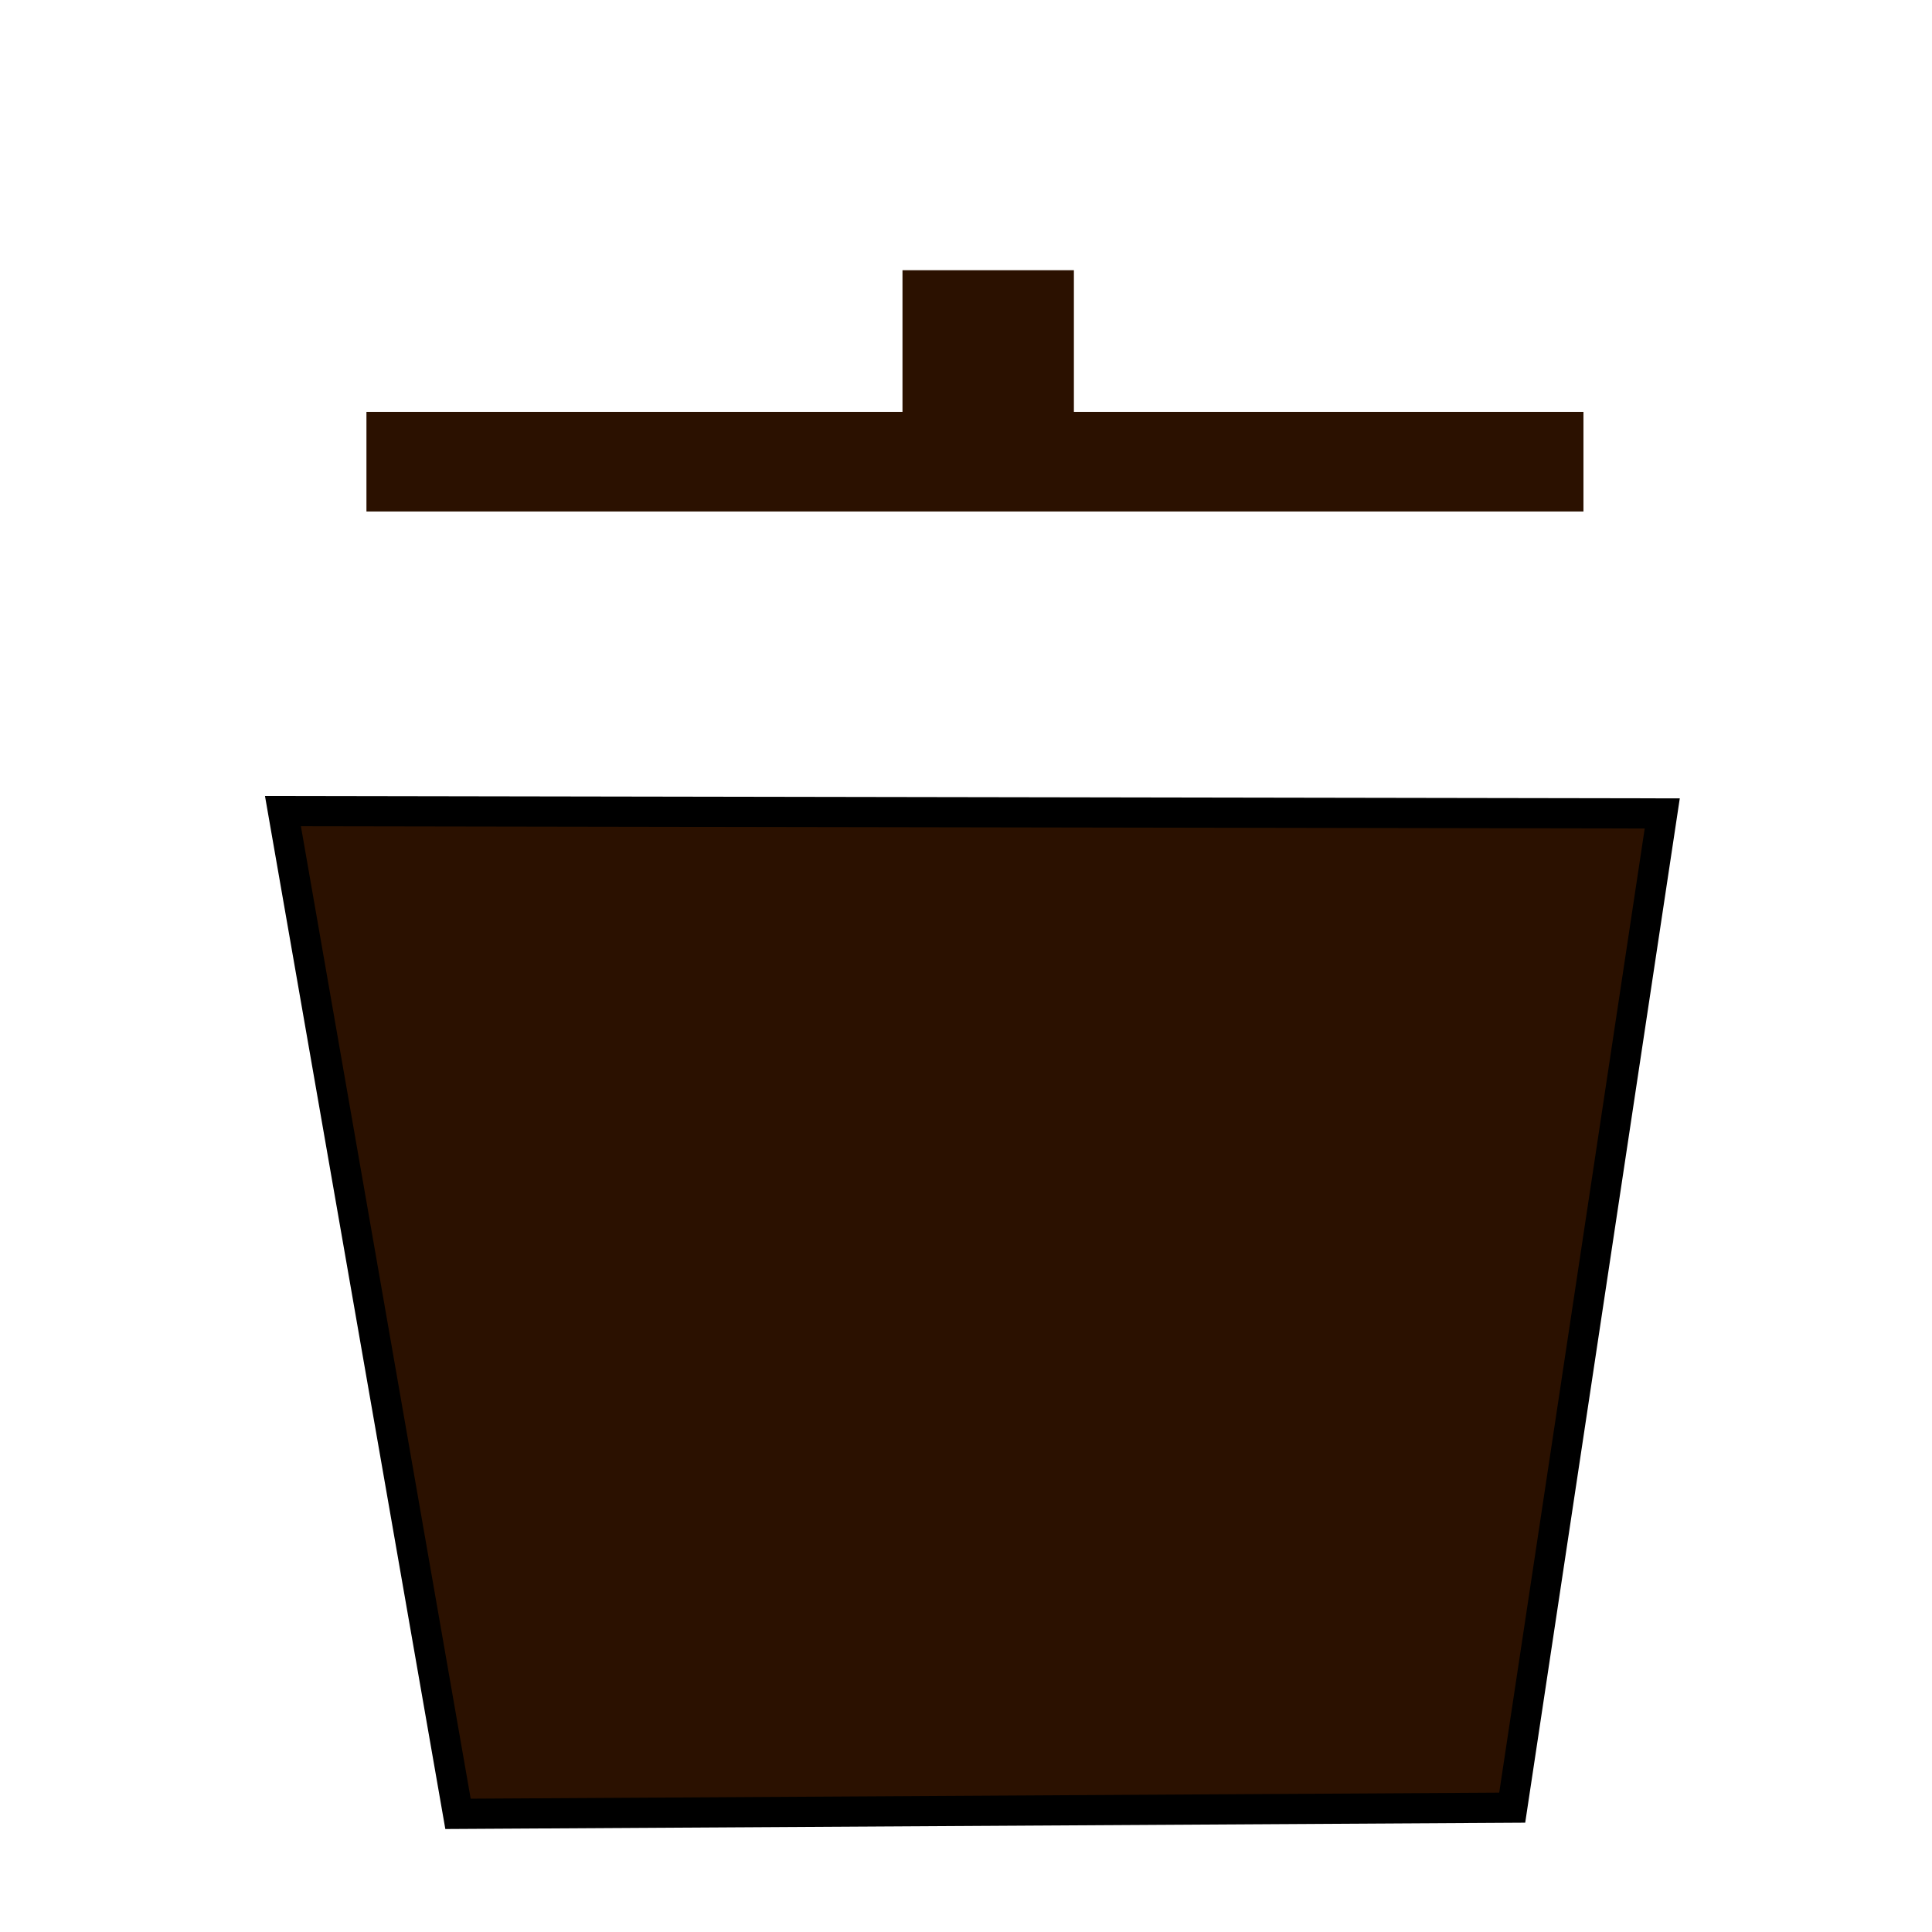 <?xml version="1.0" encoding="UTF-8" standalone="no"?>
<!-- Created with Inkscape (http://www.inkscape.org/) -->

<svg
   width="64px"
   height="64px"
   id="svg2816"
   version="1.1"
   inkscape:version="1.2.1 (9c6d41e410, 2022-07-14, custom)"
   sodipodi:docname="waste_basket.svg"
   inkscape:export-filename="../../14x14/standard/waste_basket.png"
   inkscape:export-xdpi="21"
   inkscape:export-ydpi="21"
   xmlns:inkscape="http://www.inkscape.org/namespaces/inkscape"
   xmlns:sodipodi="http://sodipodi.sourceforge.net/DTD/sodipodi-0.dtd"
   xmlns="http://www.w3.org/2000/svg"
   xmlns:svg="http://www.w3.org/2000/svg"
   xmlns:rdf="http://www.w3.org/1999/02/22-rdf-syntax-ns#"
   xmlns:cc="http://creativecommons.org/ns#"
   xmlns:dc="http://purl.org/dc/elements/1.1/">
  <defs
     id="defs2818">
    <linearGradient
       id="linearGradient3647">
      <stop
         style="stop-color:#da0092;stop-opacity:1;"
         offset="0"
         id="stop3649" />
      <stop
         style="stop-color:#da0092;stop-opacity:0;"
         offset="1"
         id="stop3651" />
    </linearGradient>
    <inkscape:perspective
       sodipodi:type="inkscape:persp3d"
       inkscape:vp_x="0 : 32 : 1"
       inkscape:vp_y="0 : 1000 : 0"
       inkscape:vp_z="64 : 32 : 1"
       inkscape:persp3d-origin="32 : 21.333333 : 1"
       id="perspective2824" />
    <inkscape:perspective
       id="perspective3670"
       inkscape:persp3d-origin="0.5 : 0.33333333 : 1"
       inkscape:vp_z="1 : 0.5 : 1"
       inkscape:vp_y="0 : 1000 : 0"
       inkscape:vp_x="0 : 0.5 : 1"
       sodipodi:type="inkscape:persp3d" />
  </defs>
  <sodipodi:namedview
     id="base"
     pagecolor="#ffffff"
     bordercolor="#666666"
     borderopacity="1.0"
     inkscape:pageopacity="0.0"
     inkscape:pageshadow="2"
     inkscape:zoom="13.755725"
     inkscape:cx="18.574085"
     inkscape:cy="32.495561"
     inkscape:current-layer="layer1"
     showgrid="true"
     inkscape:document-units="px"
     inkscape:grid-bbox="true"
     guidetolerance="10000"
     inkscape:window-width="1920"
     inkscape:window-height="1029"
     inkscape:window-x="0"
     inkscape:window-y="0"
     inkscape:window-maximized="1"
     inkscape:showpageshadow="2"
     inkscape:pagecheckerboard="0"
     inkscape:deskcolor="#d1d1d1">
    <inkscape:grid
       type="xygrid"
       id="grid2826"
       empspacing="5"
       visible="true"
       enabled="true"
       snapvisiblegridlinesonly="true" />
  </sodipodi:namedview>
  <g
     id="layer1"
     inkscape:label="Layer 1"
     inkscape:groupmode="layer">
    <path
       sodipodi:type="arc"
       style="fill:none;fill-opacity:0;fill-rule:evenodd;stroke:#da0092;stroke-width:2;stroke-linecap:butt;stroke-linejoin:round;stroke-miterlimit:4;stroke-opacity:0;stroke-dasharray:none;stroke-dashoffset:0"
       id="path2853"
       sodipodi:cx="33.152054"
       sodipodi:cy="25.977802"
       sodipodi:rx="10.847947"
       sodipodi:ry="10.847947"
       d="m 44,25.978 a 10.848,10.848 0 1 1 -21.696,0 10.848,10.848 0 1 1 21.696,0 z" />
    <path
       sodipodi:type="arc"
       style="fill:none;stroke:#da0092;stroke-width:0.5;stroke-linecap:butt;stroke-linejoin:round;stroke-miterlimit:4;stroke-opacity:0;stroke-dasharray:none;stroke-dashoffset:0"
       id="path3627"
       sodipodi:cx="31.622087"
       sodipodi:cy="24.985571"
       sodipodi:rx="11.377913"
       sodipodi:ry="7.0144286"
       d="m 43,24.986 a 11.378,7.014 0 0 1 -13.765,6.858 l 2.388,-6.858 z"
       sodipodi:start="0"
       sodipodi:end="1.7822085" />
    <path
       style="fill:#2b1100;fill-opacity:1;stroke:#000000;stroke-width:1px;stroke-linecap:butt;stroke-linejoin:miter;stroke-opacity:1"
       d="M 50.094,59.881 55.064,26.946 9.373,26.869 15.172,60.086 Z"
       id="path2207"
       sodipodi:nodetypes="ccccc" />
    <rect
       style="fill:#2b1100;fill-opacity:1;stroke-width:0.3;stroke-linecap:round;stroke-linejoin:bevel"
       id="rect2258"
       width="40.315"
       height="3.299"
       x="12.139"
       y="13.644" />
    <rect
       style="fill:#2b1100;fill-opacity:1;stroke-width:0.3;stroke-linecap:round;stroke-linejoin:bevel"
       id="rect2260"
       width="5.678"
       height="4.886"
       x="29.896"
       y="8.951" />
  </g>
</svg>
